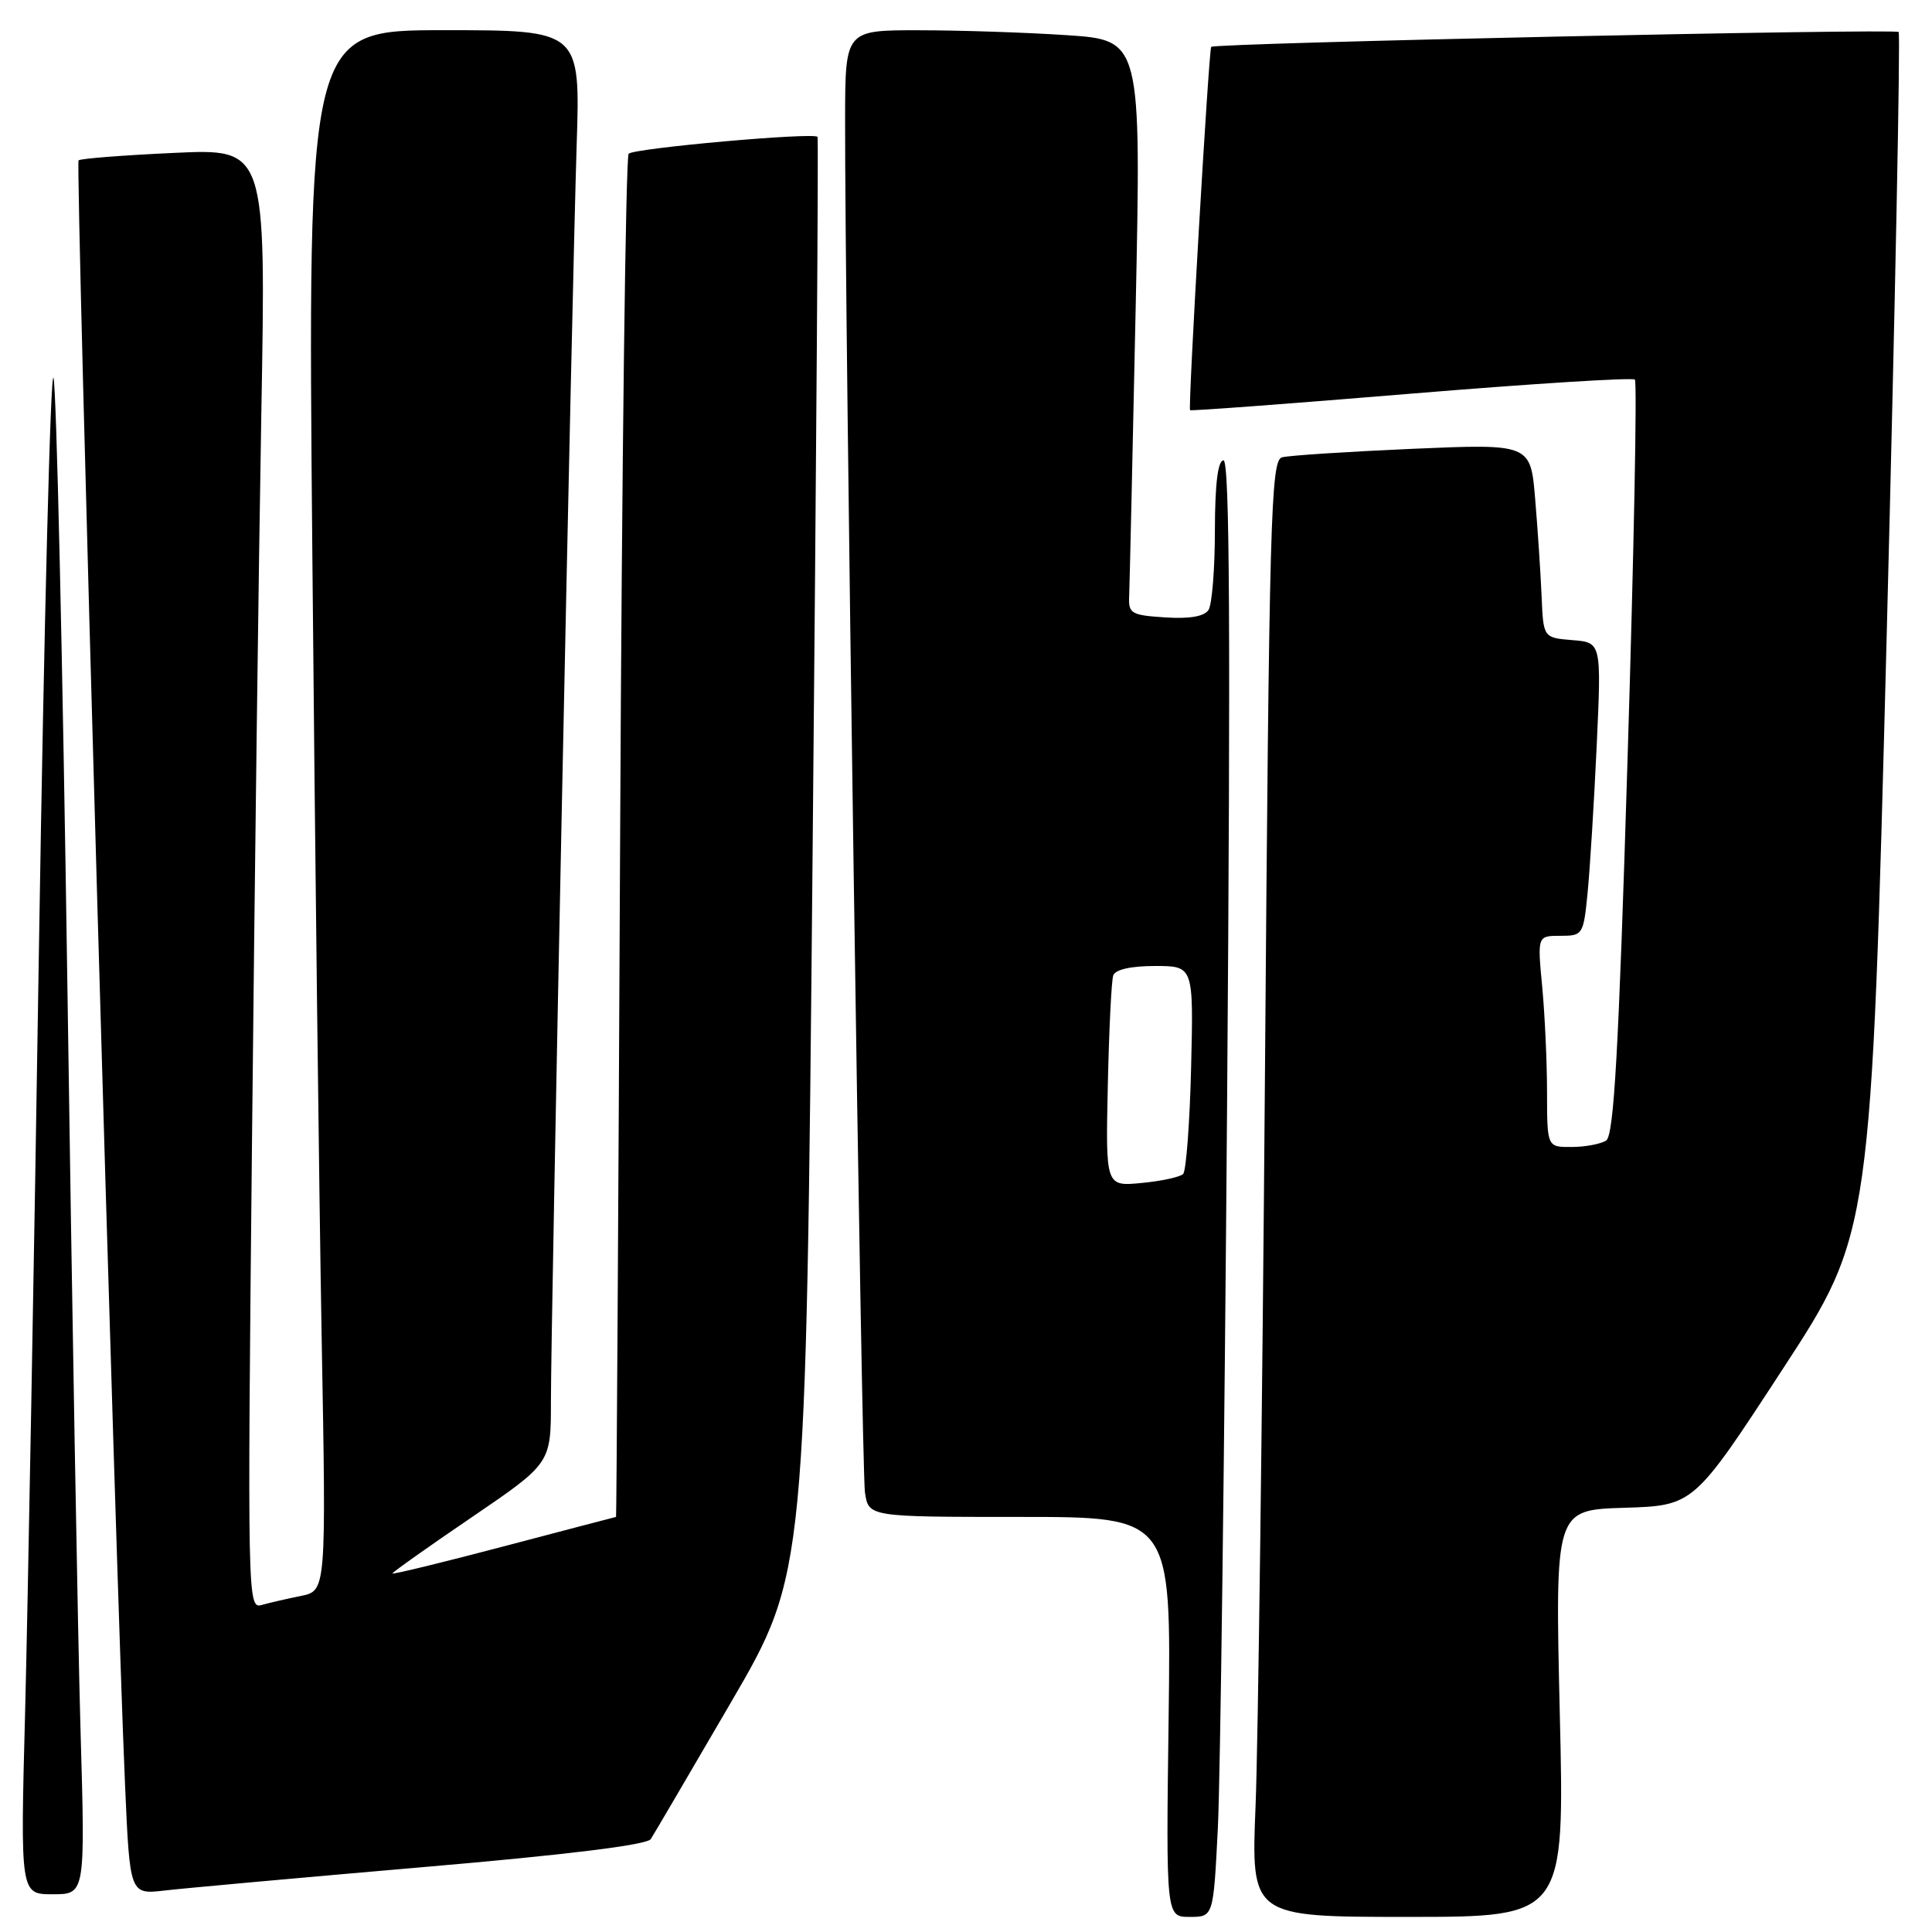 <?xml version="1.0" encoding="UTF-8" standalone="no"?>
<!DOCTYPE svg PUBLIC "-//W3C//DTD SVG 1.1//EN" "http://www.w3.org/Graphics/SVG/1.1/DTD/svg11.dtd" >
<svg xmlns="http://www.w3.org/2000/svg" xmlns:xlink="http://www.w3.org/1999/xlink" version="1.1" viewBox="0 0 256 256">
 <g >
 <path fill="currentColor"
d=" M 161.37 242.25 C 161.70 235.79 162.25 192.36 162.60 145.75 C 163.07 83.56 162.94 61.00 162.12 61.00 C 161.38 61.00 160.99 64.11 160.98 70.25 C 160.98 75.34 160.60 80.09 160.14 80.81 C 159.59 81.68 157.65 82.02 154.40 81.81 C 149.89 81.52 149.51 81.30 149.62 79.00 C 149.68 77.62 150.07 60.48 150.48 40.91 C 151.22 5.32 151.22 5.32 141.36 4.66 C 135.94 4.30 127.11 4.01 121.75 4.01 C 112.00 4.00 112.00 4.00 111.98 15.75 C 111.93 40.85 114.16 194.68 114.61 197.75 C 115.09 201.00 115.09 201.00 135.14 201.00 C 155.19 201.00 155.19 201.00 154.85 227.50 C 154.50 254.00 154.50 254.00 157.64 254.00 C 160.78 254.00 160.78 254.00 161.37 242.25 Z  M 206.68 227.04 C 206.05 200.07 206.05 200.07 215.23 199.79 C 224.42 199.50 224.42 199.50 236.18 181.47 C 247.95 163.44 247.95 163.44 250.00 84.07 C 251.12 40.42 251.83 4.50 251.58 4.24 C 251.09 3.76 160.94 5.70 160.49 6.21 C 160.17 6.58 157.40 54.07 157.69 54.35 C 157.81 54.47 170.99 53.49 187.00 52.16 C 203.00 50.84 216.33 50.00 216.63 50.30 C 216.94 50.60 216.50 73.22 215.66 100.57 C 214.48 139.40 213.85 150.48 212.82 151.13 C 212.09 151.59 210.04 151.98 208.25 151.98 C 205.00 152.00 205.00 152.00 204.99 144.75 C 204.99 140.76 204.70 134.46 204.35 130.75 C 203.71 124.00 203.71 124.00 206.76 124.00 C 209.73 124.00 209.82 123.87 210.37 118.25 C 210.68 115.09 211.22 106.34 211.57 98.82 C 212.20 85.13 212.20 85.13 208.35 84.82 C 204.50 84.50 204.50 84.50 204.27 79.00 C 204.14 75.97 203.76 70.19 203.42 66.15 C 202.81 58.80 202.81 58.80 187.16 59.47 C 178.54 59.85 170.77 60.35 169.87 60.60 C 168.39 61.02 168.18 68.45 167.61 142.78 C 167.26 187.73 166.70 231.14 166.37 239.25 C 165.77 254.00 165.77 254.00 186.55 254.00 C 207.32 254.00 207.32 254.00 206.68 227.04 Z  M 10.67 229.25 C 10.32 217.29 9.53 172.62 8.92 130.00 C 8.30 87.38 7.48 51.41 7.09 50.08 C 6.70 48.74 5.84 82.49 5.17 125.08 C 4.51 167.66 3.67 213.41 3.33 226.75 C 2.69 251.00 2.69 251.00 6.99 251.00 C 11.30 251.00 11.30 251.00 10.67 229.25 Z  M 55.98 247.41 C 75.12 245.77 85.73 244.46 86.23 243.69 C 86.65 243.04 91.45 234.85 96.90 225.50 C 106.79 208.50 106.79 208.50 107.67 113.50 C 108.16 61.25 108.46 18.34 108.33 18.14 C 107.94 17.50 84.04 19.63 83.30 20.37 C 82.91 20.76 82.40 61.56 82.17 111.04 C 81.94 160.52 81.69 201.00 81.63 201.00 C 81.56 201.01 74.86 202.76 66.75 204.90 C 58.64 207.04 52.00 208.65 52.00 208.49 C 52.00 208.33 56.72 204.98 62.50 201.05 C 73.00 193.90 73.00 193.90 73.00 185.70 C 73.00 174.78 75.79 38.63 76.41 19.25 C 76.90 4.00 76.90 4.00 58.83 4.00 C 40.76 4.00 40.76 4.00 41.39 73.75 C 41.73 112.11 42.29 158.64 42.62 177.14 C 43.23 210.79 43.23 210.79 39.87 211.47 C 38.02 211.84 35.66 212.39 34.63 212.68 C 32.81 213.20 32.78 211.47 33.39 151.36 C 33.73 117.34 34.29 73.79 34.63 54.60 C 35.25 19.69 35.25 19.69 23.05 20.26 C 16.34 20.57 10.65 21.01 10.41 21.25 C 9.98 21.68 15.34 208.97 16.58 236.77 C 17.21 251.04 17.21 251.04 21.85 250.50 C 24.41 250.20 39.77 248.81 55.98 247.41 Z  M 146.79 143.85 C 146.95 136.51 147.27 129.94 147.51 129.25 C 147.78 128.47 149.85 128.00 153.05 128.00 C 158.15 128.00 158.15 128.00 157.83 141.42 C 157.65 148.80 157.17 155.17 156.77 155.56 C 156.37 155.96 153.90 156.50 151.27 156.75 C 146.50 157.21 146.50 157.21 146.79 143.85 Z "/>
</g>
</svg>